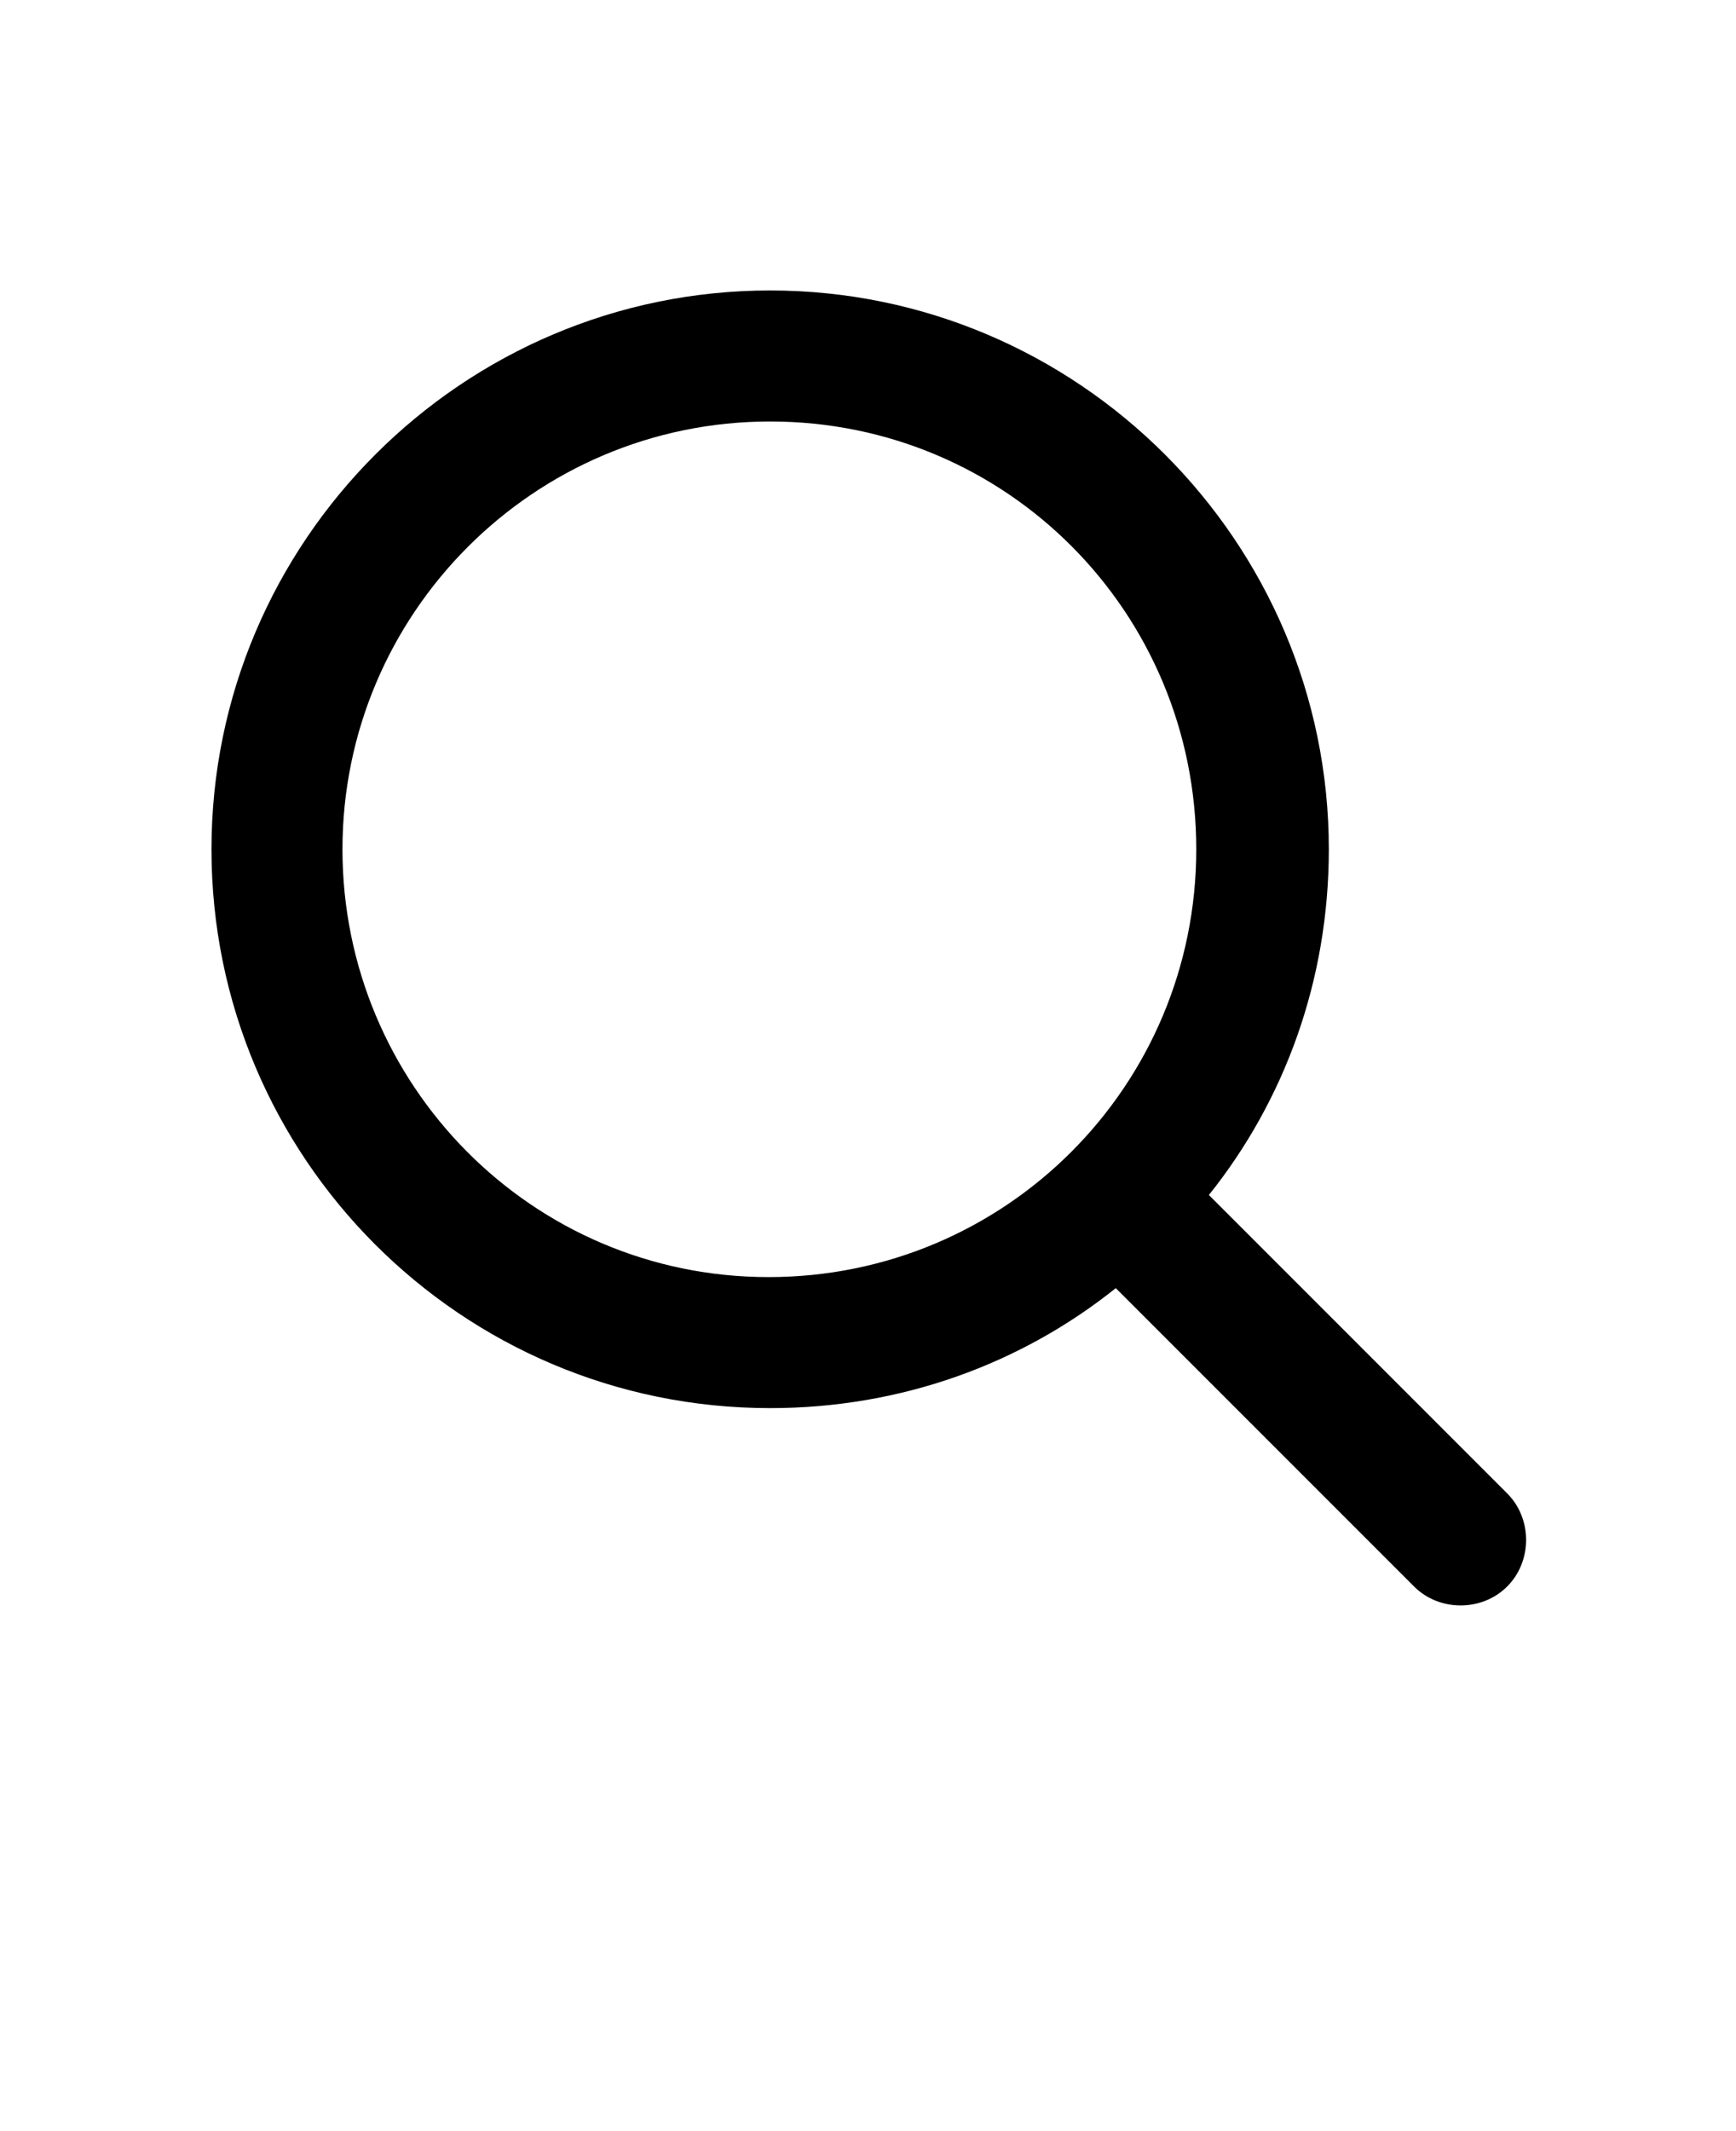 <?xml version="1.0" encoding="utf-8"?>
<!-- Generator: Adobe Illustrator 27.7.0, SVG Export Plug-In . SVG Version: 6.00 Build 0)  -->
<svg version="1.1" id="Livello_1" xmlns="http://www.w3.org/2000/svg" xmlns:xlink="http://www.w3.org/1999/xlink" x="0px" y="0px"
	 viewBox="0 0 110 135" style="enable-background:new 0 0 110 135;" xml:space="preserve">
<style type="text/css">
	.st0{fill-rule:evenodd;clip-rule:evenodd;}
</style>
<path class="st0" d="M70.7,81.6c-6,4.8-13.6,7.6-21.9,7.6c-19.6,0-35.4-15.9-35.4-35.4s15.9-35.4,35.4-35.4s35.4,15.9,35.4,35.4
	c0,8.3-2.8,15.9-7.6,21.9l18.9,18.9c1.6,1.6,1.6,4.3,0,5.9c-1.6,1.6-4.3,1.6-5.9,0L70.7,81.6z M75.8,53.8c0,15-12.1,27.1-27.1,27.1
	S21.7,68.7,21.7,53.8s12.1-27.1,27.1-27.1S75.8,38.8,75.8,53.8z"/>
</svg>
